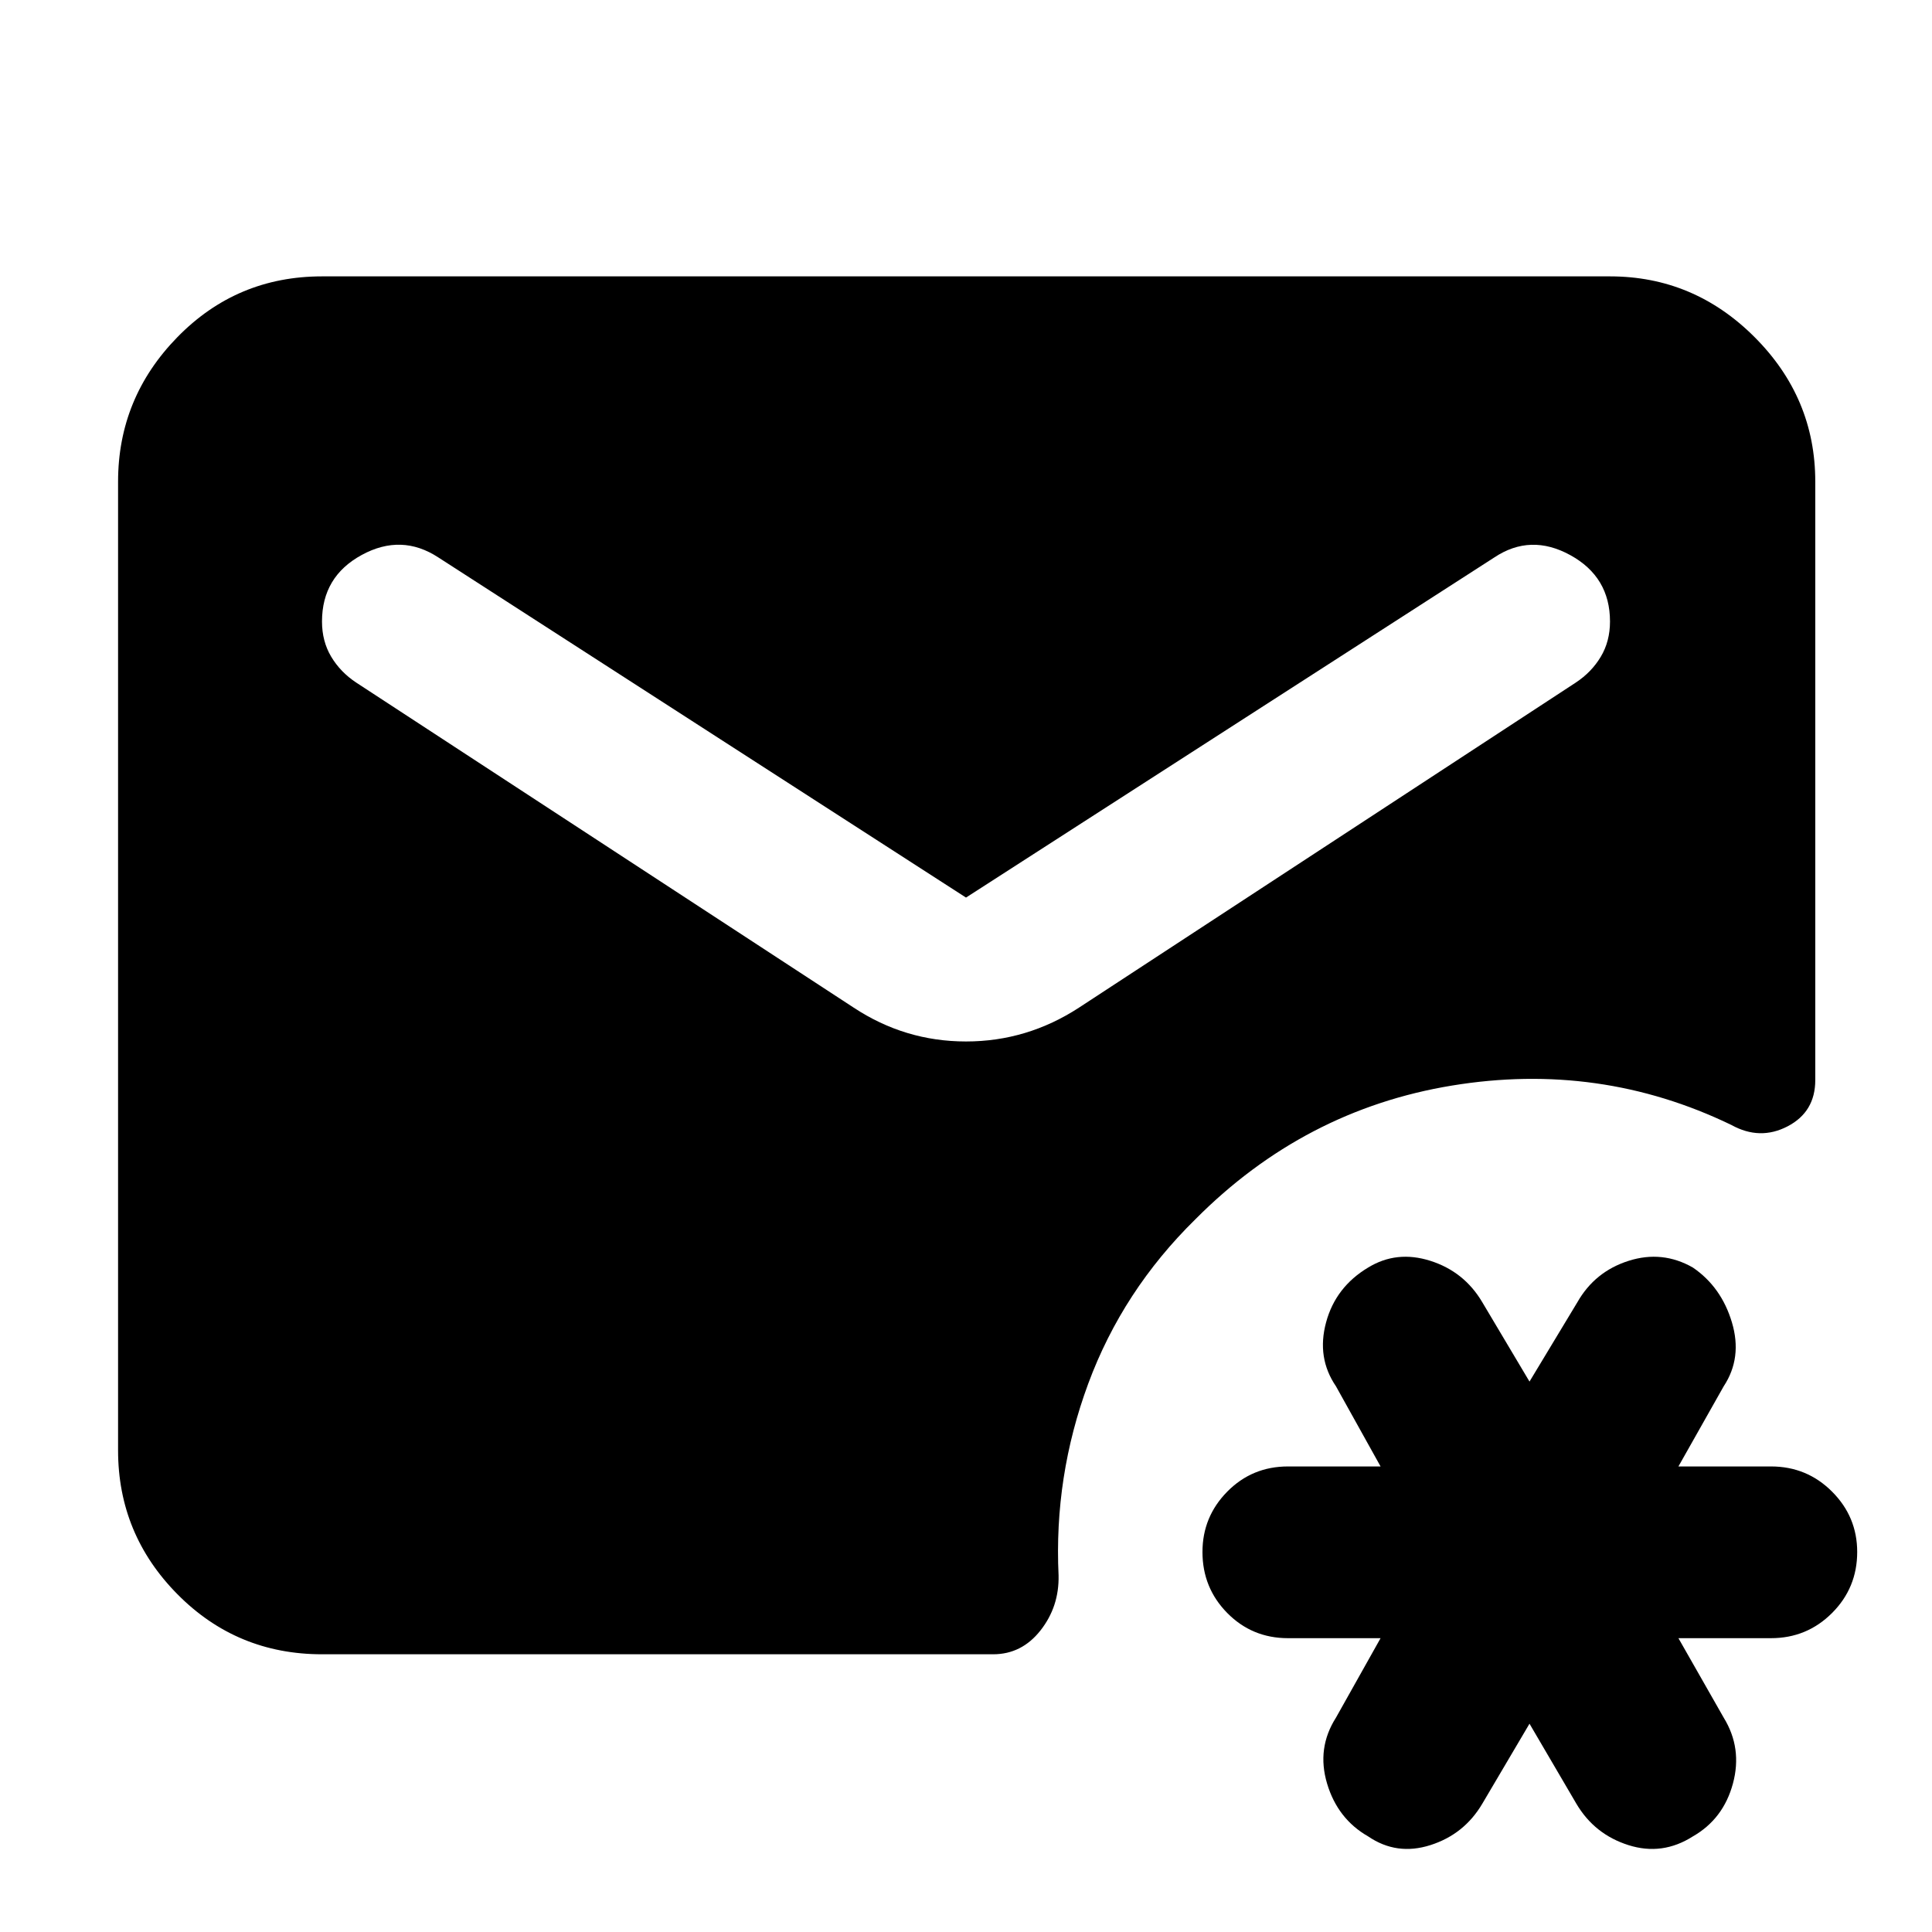 <svg xmlns="http://www.w3.org/2000/svg" height="40" viewBox="0 -960 960 960" width="40"><path d="m760-103.5-23.5 39.83q-9 15.17-25.75 20.5-16.75 5.34-30.92-4.33-15.16-8.67-20.41-26.25t4.41-32.75L686-146h-46q-17.83 0-30.17-12.5-12.33-12.5-12.33-30.33 0-17.5 12.33-30 12.34-12.5 30.17-12.5h46l-22.17-39.84q-9.66-14.16-4.91-31.75 4.75-17.58 20.91-27.25 14.17-8.66 30.92-3.33T736.5-313l23.5 39.5 23.83-39.5q8.67-15.17 25.42-20.5t31.92 3.33q14.16 9.67 19.41 27.25 5.25 17.59-4.08 31.75L834-231.33h46q17.83 0 30.33 12.5t12.5 30q0 17.83-12.5 30.33T880-146h-46l22.5 39.5q9.33 15.17 4.58 32.75T841.17-47.5q-15.17 9.67-32 4.33-16.84-5.33-25.84-20.5L760-103.5ZM480-514 217.83-683q-18.33-12-38.08-1.25T160-651.17q0 9.84 4.58 17.5 4.59 7.67 12.42 12.84l247.17 161.5q25.5 16.83 55.83 16.83t56.17-16.83L783-620.83q7.83-5.17 12.42-12.84 4.58-7.66 4.58-17.5 0-22.16-19.75-33Q760.5-695 742.5-683L480-514ZM160-138q-42.33 0-71.83-29.83-29.5-29.84-29.5-71.5v-481.34q0-41.66 29.5-71.83T160-822.67h640q41.67 0 71.83 30.17Q902-762.33 902-720.67v297.34q0 15.83-13.75 23-13.75 7.16-27.92-.67-65.5-31.67-138.91-19.58Q648-408.5 594-354.17q-36.17 35.5-53.25 81.67T526-177.17q.33 15.5-9 27.34Q507.67-138 493.5-138H160Z"/></svg>